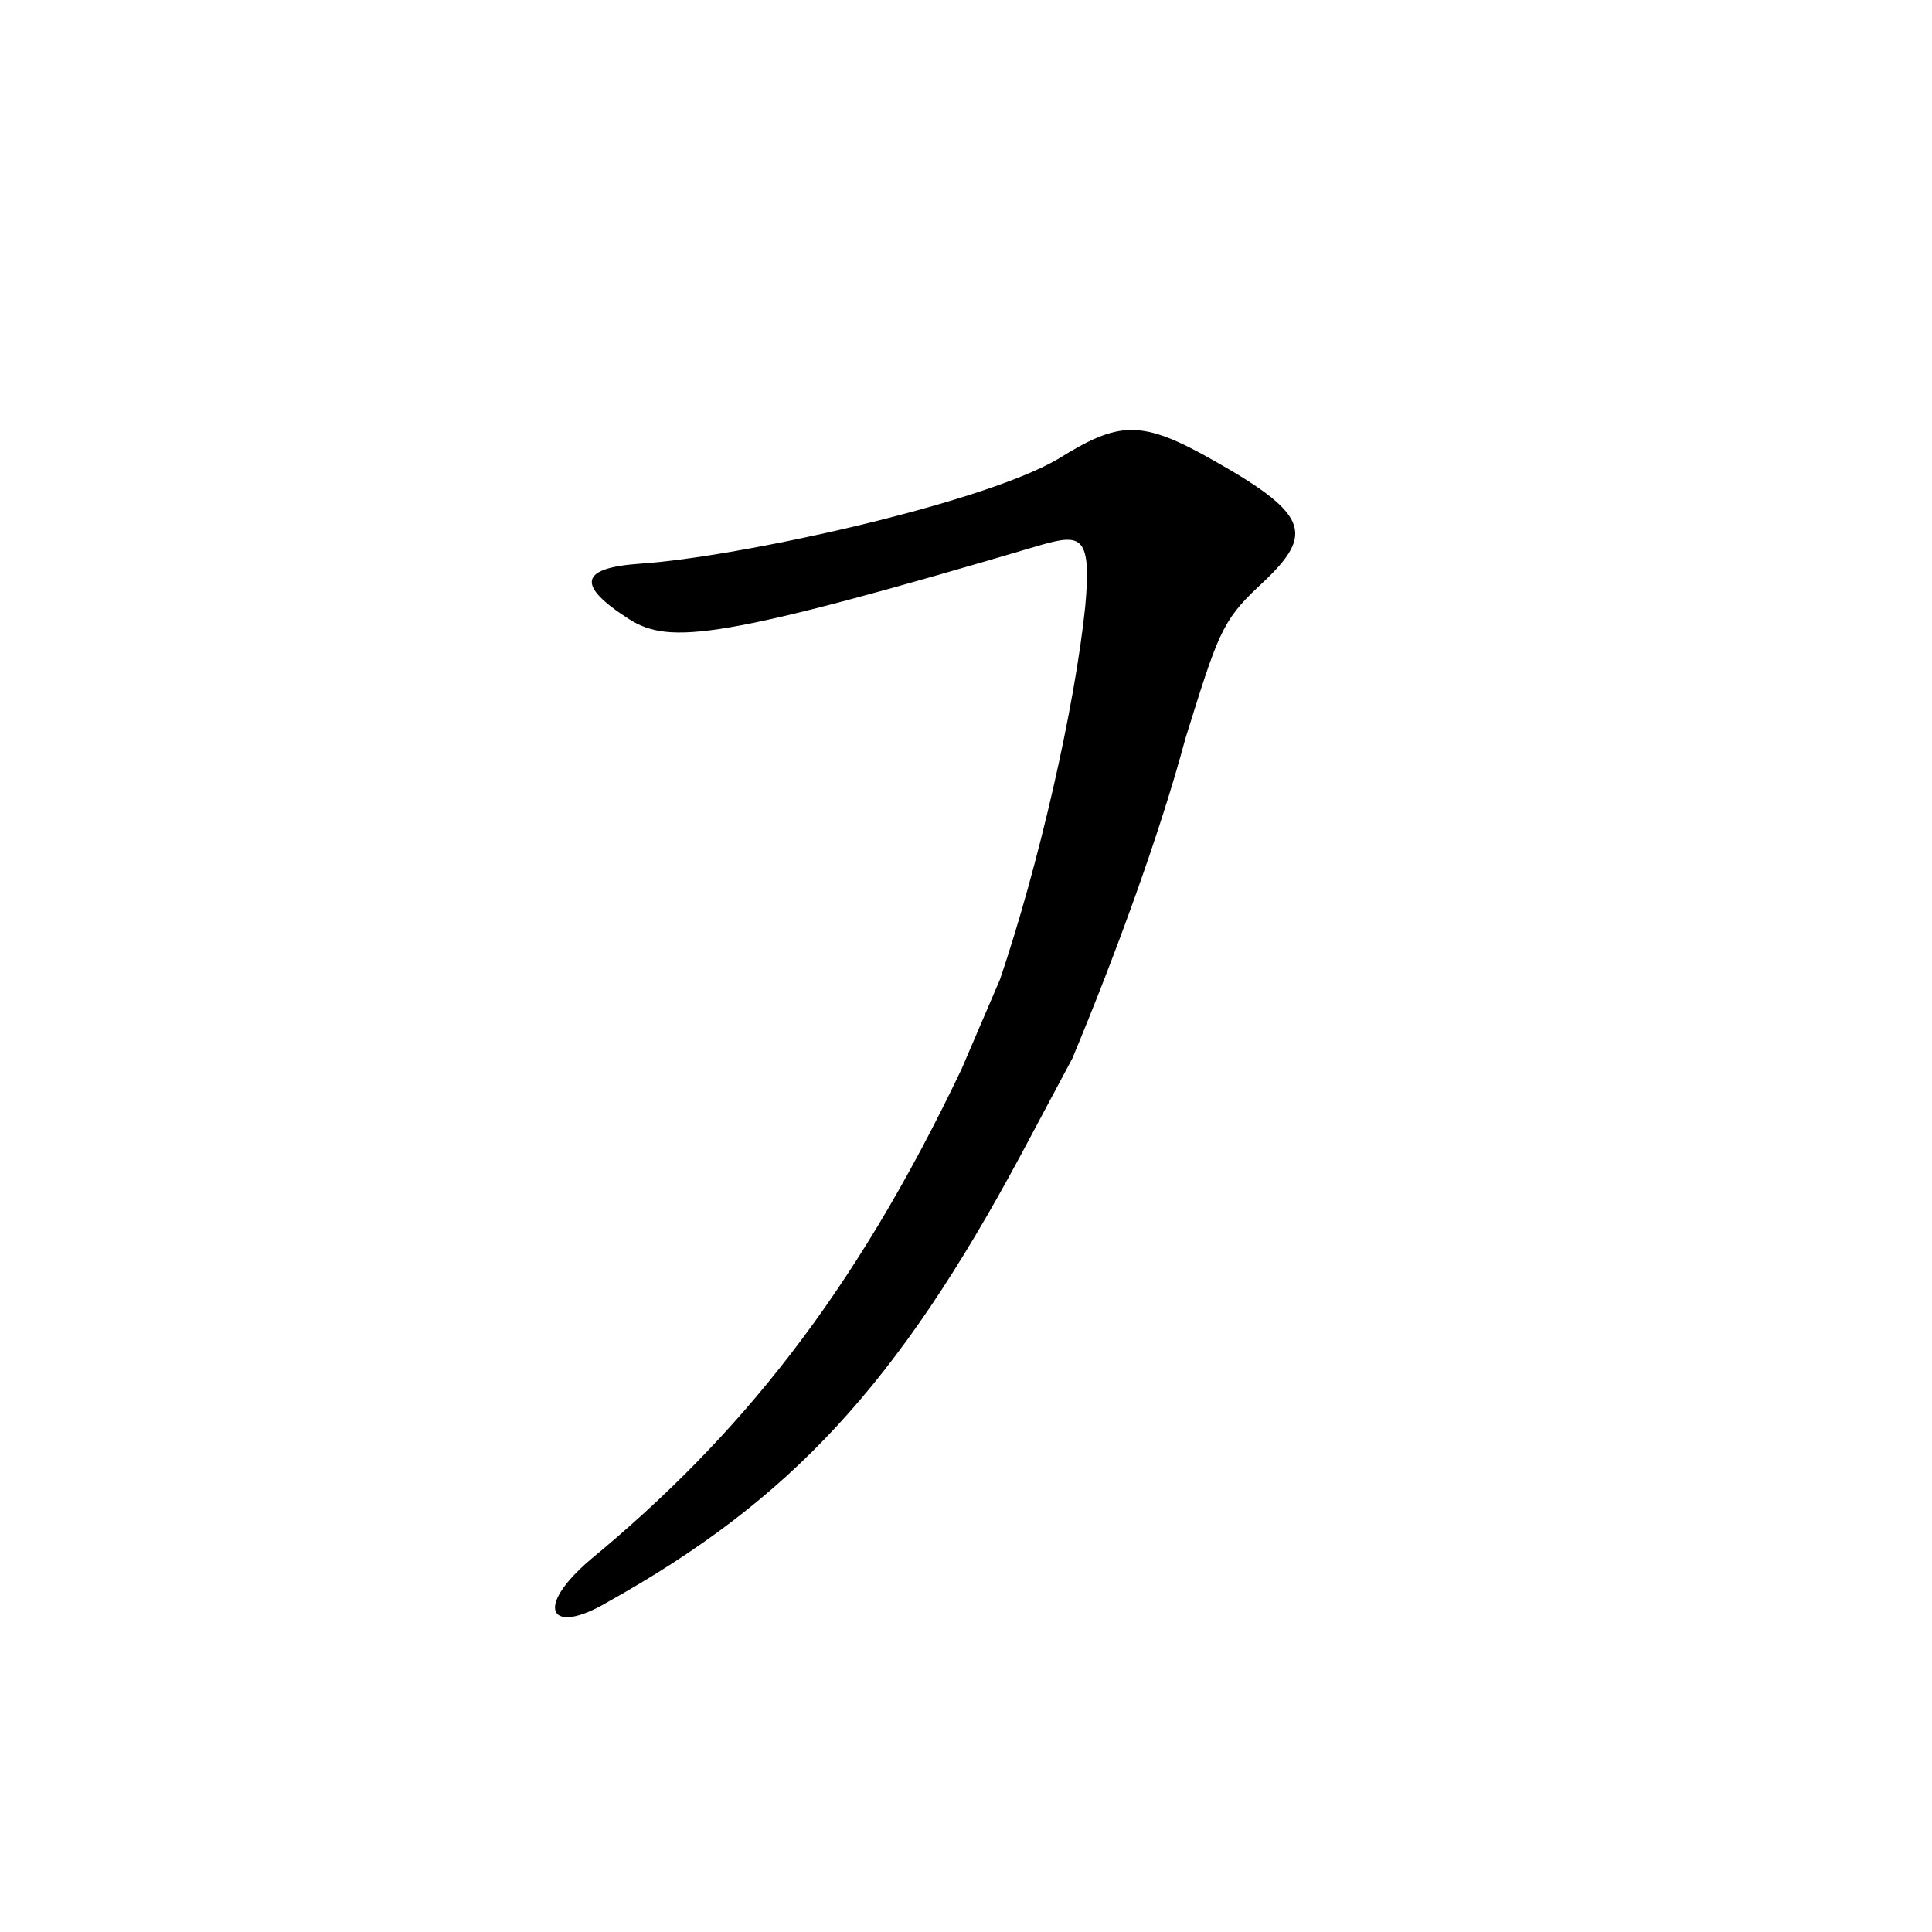 <?xml version="1.0" encoding="iso-8859-1"?>
<!-- Generator: Adobe Illustrator 22.1.0, SVG Export Plug-In . SVG Version: 6.00 Build 0)  -->
<svg version="1.1" id="Layer_1" xmlns="http://www.w3.org/2000/svg" xmlns:xlink="http://www.w3.org/1999/xlink" x="0px" y="0px"
	 viewBox="0 0 22 22" style="enable-background:new 0 0 22 22;" xml:space="preserve">
<path d="M-3.568,3.898c-0.104,0.445-0.135,0.88-0.187,3.887c-0.052,2.72-0.183,4.054-0.393,5.257
	c-0.497,2.799-2.118,6.042-5.205,7.219c-0.471,0.156-0.549-0.079-0.157-0.419c3.034-2.851,4.106-4.891,4.394-10.147
	c0.13-2.514,0.173-4.806,0.001-5.755c-0.79,0.415-1.709,0.816-2.82,1.452c-0.621,0.359-1.129,0.221-1.562-0.58
	C-9.722,4.396-9.704,4.092-9.12,4.119c0.602,0.028,1.449-0.138,2.371-0.414c0.791-0.221,1.412-0.553,1.769-1.023
	c0.264-0.36,0.602-0.47,1.167,0.028C-3.21,3.29-3.247,3.484-3.568,3.898z"/>
<g>
	<path d="M-31.533,11.237c-0.067,1.883-0.135,0.775-0.112,5.347c0,2.354,0,2.488-0.247,3.385c-0.179,0.673-0.627,0.65-0.919,0.09
		c-0.403-0.784-0.426-1.211-0.157-2.466c0.202-1.031,0.493-5.581,0.471-10.603c0-1.793-0.292-3.542-0.583-4.012
		c-0.403-0.583-0.045-0.896,0.986-0.358c1.031,0.538,1.166,0.829,0.919,1.457c-0.157,0.381-0.269,5.098-0.336,6.623"/>
</g>
<g>
	<path d="M39.097,12.497c1.64,0.531,1.94,0.97,2.01,1.57c0.069,0.739-0.37,0.971-0.878,0.416c-0.763-0.831-1.248-1.34-2.079-1.94
		c-0.069,0.878-0.093,2.911-0.093,4.967c0,0.785-0.277,2.311-0.462,2.61c-0.277,0.462-0.485,0.462-0.716-0.069
		c-0.255-0.577-0.439-1.293-0.231-2.032c0.185-0.624,0.37-2.356,0.462-3.535c0.185-2.079,0.208-2.749,0.046-3.442
		c-1.94,2.818-3.442,4.112-5.359,5.221c-0.577,0.347-0.809,0.185-0.139-0.393c1.756-1.571,4.251-4.528,5.938-7.277
		c0.393-0.624,0.254-0.716-0.485-0.508c-0.624,0.185-1.824,0.578-2.379,0.762c-1.179,0.416-1.317,0.393-2.033-0.115
		c-0.646-0.462-0.602-0.716,0.23-0.693c0.646,0.023,1.941-0.185,2.98-0.462c1.178-0.3,2.01-0.647,2.402-0.947
		c0.323-0.254,0.578-0.277,1.294,0.208c0.624,0.416,0.624,0.693,0.323,0.901c-0.531,0.324-0.785,0.531-1.409,1.456
		c-0.369,0.508-0.716,0.993-1.039,1.432c0.554,0.485,0.716,1.063,0.67,1.571c0.254,0.069,0.462,0.116,0.646,0.208
		c0.785-0.947,1.271-1.802,1.433-2.333c0.139-0.485,0.323-0.601,0.9-0.046c0.555,0.555,0.462,0.739,0.186,0.855
		C40.944,11.019,39.812,11.827,39.097,12.497z M39.166,4.781c-0.485-0.277-1.433-1.086-2.08-1.709
		c-0.393-0.393-0.393-0.531,0.394-0.578c1.755-0.115,2.379,0.462,2.656,1.617C40.298,4.734,39.767,5.127,39.166,4.781z
		 M49.861,13.49c-1.132-0.601-2.656-1.825-4.967-3.835c0,1.779,0.047,5.591,0.139,8.756c0.069,2.148-0.508,3.118-0.878,3.118
		c-0.393,0-0.854-1.316-0.601-2.771c0.277-1.525,0.439-4.021,0.416-9.103c-0.023-5.175-0.162-6.284-0.531-7.046
		c-0.37-0.716-0.023-0.924,0.971-0.393c1.132,0.601,1.34,1.017,1.108,1.594c-0.277,0.693-0.601,3.073-0.624,5.544
		c4.736,1.271,5.706,2.171,5.892,3.396C50.901,13.56,50.578,13.883,49.861,13.49z"/>
</g>
<path d="M-31.32,10.497c1.64,0.531,1.94,0.97,2.01,1.57c0.069,0.739-0.37,0.971-0.878,0.416c-0.763-0.831-1.248-1.34-2.079-1.94
	v-0.347c0.254,0.069,0.462,0.116,0.646,0.208"/>
<path d="M-31.621,10.821"/>
<g>
	<path d="M-19.7,11.237c-0.067,1.883-0.135,0.775-0.112,5.347c0,2.354,0,2.488-0.247,3.385c-0.179,0.673-0.627,0.65-0.919,0.09
		c-0.403-0.784-0.426-1.211-0.157-2.466c0.202-1.031,0.493-5.581,0.471-10.603c0-1.793-0.292-3.542-0.583-4.012
		c-0.403-0.583-0.045-0.896,0.986-0.358s1.166,0.829,0.919,1.457c-0.157,0.381-0.269,5.098-0.336,6.623"/>
</g>
<path d="M-19.787,10.821c0.785-0.947,1.271-1.802,1.433-2.333c0.139-0.485,0.323-0.601,0.9-0.046
	c0.555,0.555,0.462,0.739,0.186,0.855c-0.37,0.139-1.502,0.947-2.218,1.617c1.64,0.531,1.94,0.97,2.01,1.57
	c0.069,0.739-0.37,0.971-0.878,0.416c-0.763-0.831-1.248-1.34-2.079-1.94v-0.347C-20.18,10.682-19.972,10.729-19.787,10.821"/>
<g>
	<path d="M25.642,7.923c0.09,2.336,0.09,3.379,0,5.533c0.794-0.476,1.224-0.748,2.109-1.27c0-1.655-0.137-3.244-0.318-3.652
		c-0.34-0.703-0.068-0.839,0.748-0.363c0.885,0.522,0.999,0.794,0.704,1.27c-0.113,0.181-0.135,0.43-0.113,1.111
		c0.044,2.087-0.046,3.719-0.205,4.717c-0.318,2.132-1.52,4.264-3.446,5.692c-0.342,0.249-0.545,0.023-0.137-0.363
		c0.657-0.703,2.245-3.288,2.563-5.08c0.113-0.703,0.181-1.746,0.203-2.811c-1.769,1.746-2.221,2.245-2.404,2.585
		c-0.543,0.975-0.77,0.997-1.043,0.612c-0.589-0.861-0.567-1.338-0.066-1.724c0.362-0.272,0.543-1.043,0.543-3.062
		c0-0.93-0.068-1.769-0.159-2.381c-0.066-0.522-0.34-1.27-0.567-1.678c-0.384-0.726-0.227-0.862,0.84-0.318
		c0.408,0.204,0.635,0.34,0.726,0.453c1.383-1.474,2.358-3.197,2.268-3.56c-0.227-0.772-0.022-0.93,1.178-0.409
		c1.067,0.454,1.067,0.658,0.681,0.976C28.953,4.884,28.545,5.269,25.642,7.923z"/>
</g>
<path d="M71.113,10.04c0.088,1.126,0.088,2.34-0.022,3.776c0.972-0.486,2.208-1.082,3.268-1.523c0.089-2.319,0-3.886-0.419-4.659
	c-0.31-0.53-0.045-0.729,0.729-0.331c0.905,0.486,1.037,0.795,0.905,1.258c-0.045,0.155-0.089,0.839-0.089,1.501
	c0,3.18-0.354,5.896-1.126,7.242c-0.972,1.656-2.009,2.782-3.599,3.577c-0.685,0.353-0.795,0.11-0.11-0.486
	c2.34-2.031,3.488-4.173,3.688-7.661c-1.921,1.214-3.6,2.605-4.019,3.157c-0.441,0.574-0.53,0.574-0.861-0.11
	c-0.309-0.597-0.243-0.994,0.177-1.392c0.485-0.485,0.729-1.037,0.685-2.229c-0.089-2.473-0.375-3.246-0.972-4.173
	c-0.397-0.574-0.331-0.729,0.928-0.508c3.333-2.495,3.907-3.621,3.819-4.128c-0.089-0.486,0.133-0.574,1.457-0.133
	c1.126,0.375,1.104,0.795,0.53,1.06c-0.221,0.088-1.236,0.707-1.546,0.949c-1.28,0.927-2.517,1.767-3.731,2.407
	c0.133,0.64,0.221,1.325,0.287,2.031"/>
<g>
	<path d="M11.387,11.153c0.437-1.287,0.85-3.083,0.971-4.249c0.073-0.801-0.048-0.825-0.485-0.704
		c-3.69,1.093-4.249,1.141-4.71,0.85C6.556,6.661,6.604,6.467,7.284,6.419c1.117-0.073,3.884-0.68,4.758-1.189
		c0.704-0.437,0.947-0.461,1.796,0.024c1.117,0.631,1.117,0.85,0.485,1.433c-0.413,0.388-0.461,0.558-0.825,1.724
		c-0.292,1.092-0.801,2.476-1.287,3.641l-0.583,1.093c-1.408,2.622-2.622,3.933-4.709,5.098c-0.655,0.389-0.85,0.073-0.194-0.485
		c1.675-1.384,2.986-2.985,4.224-5.583"/>
</g>
</svg>
